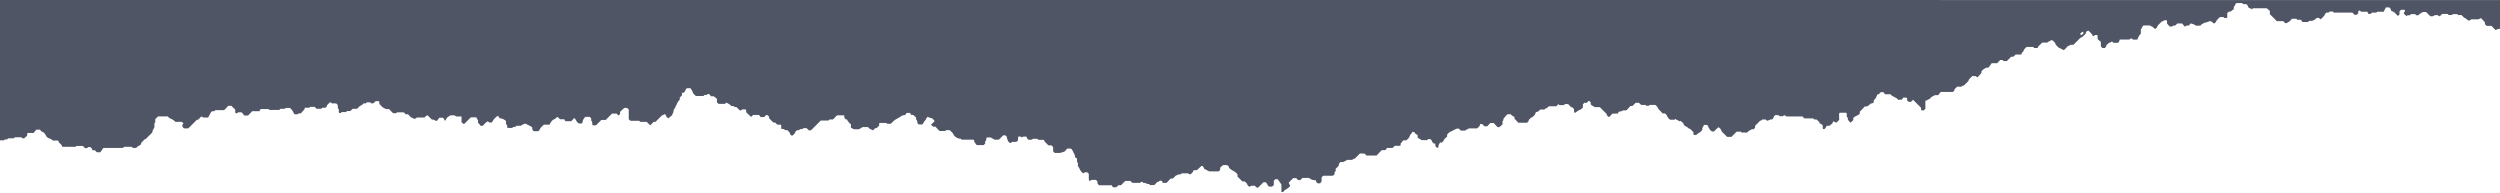 <svg fill="none" height="89" viewBox="0 0 1152 89" width="1152" xmlns="http://www.w3.org/2000/svg"><path d="m0 0v64.65h1.801c.2-.2.3-.3.4-.4h1.001c.2-.2.4-.3.6-.5h2.502c.2-.2.4-.3.5-.5h3.002c.2.2.4.3.5.5h.801c.6-.5 1.001-.901 1.401-1.201.1-.5-.2-1.001.3-1.301h2.702c.4-.5.801-1.001 1.201-1.501h1.701c.3.3.601.801.901.901.901.3 1.401.901 1.801 1.701.3.701.901 1.301 1.801 1.501.5.1.901.5 1.501.901.801.1 1.701-.1 2.502.1 0 .701.5 1.101.901 1.401.5.4.701.901.901 1.401h6.105c.2-.2.3-.3.4-.4h2.902c.1 0 .1.1.3.2.2.2.4.5.701.801h1.001c.2-.2.4-.3.5-.5h1.001l.701.701c.1.3.1.5.2.701.5.1.901.1 1.201.1.3.3.6.601.901.901h1.601c.5-.701 1.001-1.401 1.401-2.002h9.007c.3-.2.4-.3.6-.5h3.403c.2.1.3.3.601.5h1.601c.3-.901 1.601-.901 2.102-1.701.1-.3.1-.5.2-.801.801-.4 1.101-1.501 2.002-1.601 1.001-1.001 2.002-2.002 3.002-3.002.1-.701.2-1.101 1.001-2.402 0-.601 0-1.301 0-1.901.2-.2.3-.3.4-.4 0-.5 0-1.001 0-1.501.4-.4.801-.801 1.301-1.201h4.503c.4.701 1.201 1.001 1.901 1.301.601.3 1.101.701 1.601 1.201h1.401c.6 0 1.101-.1 1.701.1.2.2.4.4.601.701-.701.4-.5.901-.5 1.401 0 .1.1.1.1.2.2.2.5.4.6.601h2.002c.701-.701 1.301-1.301 2.002-2.002.601-.6 1.301-1.301 1.901-1.901 1.101 0 1.301-1.101 2.102-1.501.5-.2.701.4.801.4h2.302c.3-.5.601-.901.801-1.401.3-.601.5-1.201 1.101-1.501h.901c.2-.2.4-.3.601-.5h4.003c.7-.701 1.301-1.301 1.901-2.002h1.401c.601.6 1.201 1.201 1.802 1.701.1.601-.2 1.201.2 1.701.5.3.8-.1 1.101-.4h1.701c.3.4.801 1.001 1.201 1.501h1.701c.601-.701 1.301-1.301 1.902-2.002h3.302c.1-.2.401-.701.601-1.001h3.603c.3.2.4.3.5.4h4.504c.2-.2.3-.3.5-.5h2.002c.2-.2.3-.3.4-.4h2.001c1.001.701 1.502 1.801 2.002 2.902h1.601c.2-.2.3-.3.401-.4h1c.501-.601 1.101-1.201 1.702-1.901 0-.1.1-.3.1-.701h2.101c.2-.2.301-.3.401-.4h2.101c.401.4.601.6.901.901h2.002c.2-.2.4-.3.6-.5h1.501c.2-.4.801-.601.701-1.201.5-.4.8-1.001 1.501-1.401.2.2.5.4.801.6h1.901c.2.2.5.5.701.701 0 .6.1 1.101.1 1.601.2.2.3.3.4.4.1.601-.2 1.101.2 1.701.2 0 .3.1.501.1.2-.1.4-.3.7-.5h1.902c.2-.2.3-.3.5-.5h1.501c.4-.3.701-.701 1.101-1.001h2.002c.5-.5 1-1.001 1.401-1.401.8 0 1.1-.701 1.601-1.101h1.001c.2-.2.4-.3.5-.5h1.601c.301.701.901.5 1.501.4.301-.3.601-.6.901-.901.601 0 1.101-.2 1.702.1 0 .4.1.801.1 1.201.5.5 1.1 1.101 1.501 1.501.6.3 1.001.5 1.501.801h1.401c.601.6 1.201 1.301 1.902 1.901h1.401c.1-.1.3-.3.4-.4h3.102c.301.3.601.601.901.901h1.101c.2.3.5.5.801.901.4.601 1.1.701 1.601 1.001.4.3 1.101.3 1.601-.4h3.503c.8-.801.8-.801 1.501-1.001.6.601 1.301 1.301 2.002 2.002.8-.3 1.301.5 2.201.601.401-.5.901-1.101 1.201-1.501h1.601c.601.4.701.901.901 1.401.701-.3.601-1.101 1.101-1.501s1.001-.701 1.501-1.001h1.902c.3.2.4.3.7.5h2.502v2.702c.501.2.601.901 1.301.701 1.001-1.001 2.002-2.002 3.003-3.002h2.501c.301.5.501 1.001.801 1.401v1.101c.5.5.901 1.001 1.201 1.401h1.001c.6-.701 1.301-1.401 2.001-2.002.801.1 1.301.901 2.202.4.2-.3.4-.701.901-1.401.3-.3.8-.801 1.301-1.301.1-.1.3-.1.7-.2.201.3.501.701.601 1.001 1.201.1 2.202.601 3.002 1.301v1.401c.2.2.3.4.501.601 0 .4.1.801.1 1.201h2.301c.301-.901 1.502 0 1.802-1.001h2.001c.701-.4 1.201-.601 1.702-.901h.9c.801.801 2.102.801 2.803 1.801v.901c.3.3.5.5.7.701h2.002c.6-.3.7-1.001 1.101-1.501.4-.5.9-1.001 1.501-1.501h2.602c.3-.5.5-1.001.901-1.501.4-.5.8-.901 1.501-1.101.5-.1.7-1.001 1.401-.901.3.3.7.701 1.101 1.001h1.901c.1.2.4.701.501.901h2.702c.5-.5 1-1.001 1.401-1.501.8.6.9 1.701 1.801 2.302.1.1.3.2.501.3.4-.2.9.1 1.401-.2.2-1.101.5-2.202 1.401-2.902h2.001c.301.3.501.5.701.701v1.001c.1.1.3.3.3.3.4.801 0 1.401.4 1.901h1.502c.8-.801 1.701-1.701 2.501-2.502h2.002c1.001-1.001 1.902-1.901 2.902-2.902h2.102c.4.4.6.601.901.901.2-.2.5-.5.7-.701 0-.3 0-.6 0-1.001.601-.601 1.201-1.101 1.902-1.801.4 0 1-.2 1.501.1.2.2.4.4.6.601v4.503c.301.3.601.5.801.701h4.003c.1.1.3.3.5.5h3.003c.5.6 1.001 1.001 1.601 1.601.5-.5 1.001-1.101 1.601-1.601h.801c1.001-1.001 1.901-1.901 2.902-2.902.501-.2 1.001-.5 1.601-.701.201.4.301.801.501 1.101.3.4.7.701.901.901.7-.601 1.301-1.101 1.901-1.601-.2-.701.601-.901.5-1.601-.1-.5.301-1.101.601-1.501.4-.4.3-.901.6-1.301.401-.4.401-1.001.701-1.401.3-.5.7-.901 1.001-1.301 0-.3 0-.701 0-.901.4-.4.7-.701 1.001-1.001 0-.3 0-.701 0-1.201 1.601.3 1.301-1.501 2.301-2.102h1.501c.101.1.301.2.401.4.4.6.8 1.201.901 1.901 0 .1.1.1.2.2.4.4.7.701 1.101 1.101h3.502c.2-.2.3-.3.501-.5h1c.201-.3.501-.601 1.301-.3.101.1.401.601.601.901h1.301c.7.5 1.201.901 1.501 1.201v1.601c.3.3.5.5.701.701h3.002c.2-.2.4-.3.701-.601.7.601 1.701.701 2.201 1.601h1.001c.2.2.4.3.601.5h.8c.4.4.901.901 1.501 1.501.401 0 .901.1 1.201-.5.501.2 1.101-.1 1.702.2 0 .4.1.801.1 1.201.7.701 1.301 1.301 2.001 1.901.1.1.2.1.3.2.301-.3.601-.601.901-.901h2.702c.2.3.501.701.701 1.001h1.601c1.001-1.001 1.001-1.001 1.401-1.001.3.3.601.5.901.701v.801c.7.801 1.301 1.301 2.001 2.002h.801c.4.4.601.601 1.001 1.001h1.501c.1 0 .1.1.3.2v1.401c0 .1.2.3.2.4h1.001c.2.2.4.3.601.5h1c.301.3.601.701.901.901.4.3.2.801.501 1.101.3.3.5.701 1 .5.401-.5 1.101-.801 1.201-1.401.1-.5.501-.801 1.001-1.101.801.4 1.301-.901 2.202-.4.2-.2.4-.3.6-.5h1.501c.301.3.701.701 1.001 1.001h1.001c1.501-1.501 3.002-3.002 4.503-4.503h3.503c.2-.2.401-.3.601-.5h1.501c.7-.701 1.301-1.301 1.901-1.901h3.303c0 .4.1.801.1 1.201.2.2.5.5.701.701h.5c.3 1.001 1.101 1.501 1.801 2.302v1.501c.401.2.801.4 1.401.701h2.302c.601-.3 1.101-.6 1.702-1.001h2.502c.5.901 1.501 1.101 2.301 1.501.401-.4.701-.801 1.001-1.001h.601c.4-.4.8-.801 1.2-1.201.101-.4-.2-.801.201-1.201h3.102c.2.2.3.3.4.4h1.502c.9-.5 1.401-1.501 2.401-2.002 1.001-.5 1.902-1.101 2.803-1.701.5-.3.9-.2 1.601-.4.2-.2.5-.601.6-.901h1.702c.1.3.2.6.4.901h1.001c.5.5 1.001.901 1.301 1.201.1.601-.1 1.001.3 1.301.5.4 0 1.001.601 1.601 0 0 .2.2.4.3h1.501c.701-.5.701-1.301 1.301-1.801.6-.4.5-1.401 1.301-1.701.601.2 1.201.701 1.902.6.4.5 1.1.801 1.2 1.401-.6.601-1.1 1.101-1.601 1.601.401.4.601.6.901.901h1.101c.6.701 1.301 1.401 1.901 2.002h2.602c.2-.2.301-.3.401-.4h1.701c.6.801 1.601 1.201 1.801 2.302.501.4.801 1.001 1.502 1.201.5.2 1 .6 1.601.4.2.2.4.3.6.5h5.204c.1 0 .301.1.501.2 0 .4.1.801.1.801.5.701.9 1.201 1.101 1.501h3.202c.3-.3.501-.5.701-.701.1-.4-.201-.901.2-1.201.3-.2.3-.6.3-.901 0-.2.1-.4.2-.701h1.902c.6.4 1.201.701 1.701 1.001h2.002c.7-.701 1.301-1.301 2.001-2.002h1.001c.2.2.5.5.7.701-.1.701.301 1.201.501 1.801.2.5.5.801 1.101 1.101.2-.1.5-.3.9-.6h1.902c.3-.3.4-.4.7-.701 0-.5.101-1.101.101-1.601.4-.3.8-.1 1.2-.1.201.2.401.3.501.4.2-.2.4-.3.5-.4h1.602c.2.601.4 1.101.9 1.401.601 0 1.101.2 1.702-.1.1-.1.3-.2.4-.3h2.001c.201.2.401.3.601.5h2.502c.1.2.1.5.2.701.6.601 1.201 1.201 1.801 1.801h1.402c.2.2.4.5.8.801v2.002c.3.3.601.5.701.701h2.502c1-.3 1.401-.4 2.001-.6.401-.4.901-1.001 1.301-1.401h1.702c.9.701 1 1.801 1.601 2.602.2.3.2.801.3 1.401.2.1.6.4.901.601v1.501c.2.3.4.5.4.6v1.301c.901 1.101 1.001 2.702 2.602 3.403.2-.2.5-.4.701-.5h1c.301.3.501.5.701.701.1 1.101-.1 2.202.1 3.102.601.3.901 0 1.101-.3h2.102c.3.3.5.5.7.801v.801c.3.4.5.701.701.901h5.904c.1.2.401.701.501.901h1.601c.3-.3.6-.601.901-.901h1.201c.6-.601 1.301-1.301 2.001-2.002h2.402c.3.3.6.601.901.901h3.502c.201-.2.401-.3.401-.4.7-.4.8.2 1.201.4.4.1.8-.2 1.201.2.4.601 1.401-.1 1.701.701 0 0 .1.1.2.1h1.501c.2 0 .3-.1.501-.1.4-.4.9-.901 1.301-1.401.5.3.7-.3 1.101-.5.3.1.8-.2 1.1.2.1.3.1.5.201.801h1.801c.6-.701 1.301-1.301 1.901-2.002h1.001c.501-.5 1.001-1.001 1.301-1.301.501-.2.801-.4 1.401-.601h.801c.2-.2.4-.3.6-.5h3.003c.1.1.2.3.4.3.1.1.3.1.5.2.601-.3.901-.901 1.301-1.201.101-.3.101-.5.201-.701.6 0 1.201-.1 1.601-.1.8-.701 1.401-1.301 2.102-1.901h.5c.1.2.3.5.7 1.001 0-.1 0 .1 0 .3.801.4 1.502.801 2.402 1.201h4.304c.2-.2.5-.5.7-.701 0-.3 0-.6 0-1.001.401-.4.801-.801 1.401-1.201h.801c.4 0 .801-.1 1.301.2.2.2.5.4.5.701.1.601.601.801 1.101 1.201 1.001.701 2.302 1.101 2.902 2.302v.901c.801.801 1.502 1.501 2.202 2.202h1.001c.4.4 1.001.701 1.201 1.201.2.601.5 1.001 1.101 1.301.3-.2.6-.4.901-.5h1.501c.5.3.7.901 1.201.901h.3c.8-.801 1.701-1.601 2.502-2.502h1.101c.2.3.6.601.7.901.1.601.501.801.801 1.101h1.401c.4-.3.6-.5.801-.701 0-.701 0-1.401 0-2.002.2-.2.5-.5.7-.701h1.101c.5.701 1.101 1.501 1.701 2.402v3.303c0 .1.1.1.2.2h.601c.7-1.201 2.202-1.501 3.102-2.602.1-.1.1-.3.1-.4-.3-.5-.7-1.101-.6-1.401.901-.901 1.401-1.401 2.002-2.002h1.401c.3.3.6.601.9.901h1.001c.3-.3.701-.701 1.001-1.001h3.002c1.501 1.001 1.501 1.001 3.203 1.101 0 .2.1.4.1.701.2.2.4.4.7.701h1.101c.2-.2.401-.5.701-.901 0-.5 0-1.301 0-1.901.3-.3.6-.5.8-.701h4.404c.3-.3.6-.5.8-.701 0-.4 0-.701 0-1.101.901-.2.301-.901.501-1.401.5-.5.901-.901 1.401-1.401v-.2c0-.2 0-.4 0-.4.3-.601.5-.901.7-1.101h1.402c.6-.3 1.1-.6 1.801-1.001h2.302c.2-.2.4-.3.6-.5h.501c.8-.801 1.701-1.701 2.502-2.502.7.2 1.401-.1 2.301.2.201.2.401.6.601.801h4.704c.8-.801 1.601-1.701 2.401-2.502h1.702c.2-.3.5-.701.7-1.001h2.602c.301-.3.601-.6 1.001-1.001h2.602c.1-.5.1-.901.1-1.001.501-.601.901-1.101 1.201-1.501h1.401c.601-.5 1.001-.901 1.101-1.001.4-.901.701-1.501 1.001-2.002l.1.1c.3-.4.5-.801.701-1.101.5.2.9.4 1.2.5-.1.1-.1.1-.2.2.501.3 1.001.701 1.301.901 0 .5 0 .901.1 1.201.601.4 1.201.801 1.802 1.101h2.502c.4-.701 1.001-.5 1.601-.4.801.601.701 2.102 2.102 2.002.1.5.1.901.1 1.201.2.2.4.4.6.601.3.2.601.1.801-.1 0-.3 0-.701 0-.801.3-.601.5-1.001.7-1.401h.901c.5-.3.701-.801 1.001-1.301.3-.601.901-1.001 1.401-1.401 0-.4 0-.701 0-1.001.4-.4.801-.801 1.001-1.001 1.201-.601 2.101-1.001 3.002-1.501.5-.3.901-.2 1.401-.2.3.3.601.601.901.901h2.001c.401-.601 1.201-.4 1.602-1.001h3.903c.5-.4.9-.801 1.201-1.201.1-.3.1-.601.2-.801h1.001c.3.4.7.701.9 1.001h1.401c.401-.4.901-.901 1.402-1.501h1.501c.6.6 1.201 1.301 1.801 1.901h.901c.5-.5 1.001-.901 1.401-1.201 0-.5 0-1.001 0-1.501.6-.4.4-1.001.4-1.101.801-.901 1.301-1.601 1.802-2.102h1.601c.5.601 1.101 1.001 1.701 1.201v.801c.701.801 1.301 1.401 1.802 1.901h4.003c.2-.3.6-.5.7-.801.1-.901.901-1.101 1.301-1.701.501.1.701-.3 1.001-.6.3-.3.801-.601.801-1.201 0-.2.4-.701.7-.701.801 0 1.001-.701 1.602-1.101h1.901c.2-.2.4-.5.6-.5.401 0 .601-.2.801-.4s.4-.4.601-.601h3.502c.401-.4.701-.701.901-1.001.2.2.4.3.5.5h2.002c.2-.2.4-.3.5-.5h1.502c.5.5 1 1.001 1.501 1.501h.5c.2.2.4.5.701.801 0 .5.1 1.001.1 1.601.3 0 .6.1.7 0 .701-.701 1.501-1.101 2.402-1.501.3-.1.601-.5.901-.801 0-.601 0-1.101 0-1.501.3-.3.5-.5.8-.701h1.001c.401-.3.601-.801 1.101-.901.2.2.501.5.701.701v.901c.4.701 1.301.701 1.801 1.301h2.402c1.101 1.101 2.102 2.102 3.202 3.203v.5c.401.3.601.901 1.201.801.501-.5 1.001-1.101 1.402-1.501h2.401c.201-.3.501-.701.701-1.001.801.2 1.201-.2 1.801-.5h1.501c.601-.6 1.201-1.301 1.902-2.002h.901c.5-.5 1-1.001 1.501-1.501h1.501c.3.3.701.701 1.101 1.001h1.901c.201.2.401.3.501.4h1c.301-.2.401-.3.501-.4h2.602c.4.5 1.001.801 1.101 1.301.2.701.7.901 1.001 1.301.4.4.8.801 1.201 1.301h1.1c.301.4.901.701 1.001 1.201.2.701.701 1.101 1.101 1.501.1.1.3.2.3.2h2.002c.2-.2.3-.3.4-.4.401.6 1.101.4 1.601 1.001.1.2.601 0 .901 0 .5.4.901.901 1.301 1.201v.5c.601.801 1.701.901 2.302 1.701 1.101.2 1.501 1.201 2.202 1.701.1.5-.201 1.001.3 1.301h1.001c.8-.901 2.101-1.101 2.802-2.402 0-.2 0-.601 0-.901.1-.1.3-.2.4-.4.1-.3.2-.601.3-.901h1.602c.6 1.001.9 2.402 2.201 3.002h.901c.701-.701 1.201-1.301 1.801-1.801.101-.1.301-.1.401-.1.8.701 1.001.901 1.301 1.901 1.001 1.001 1.801 1.801 2.502 2.502h2.001c.801-.801 1.602-1.601 2.402-2.402h1.902c.1.1.3.3.4.4h2.602c.3-.3.601-.801.901-.901.4-.1.8-.2 1.001-.601h1c.201-.2.501-.5.701-.701 0-.3 0-.601 0-.901.8-.801 1.601-1.601 2.402-2.402.4.2.6-.3.9-.5h1.502c.2.2.4.3.5.5 1.001.2 1.601-.801 2.502-.5.801-.5.701-1.601 1.501-2.002h1.501c.2.2.401.3.501.5h1.401c.4-.2.6-.4.8-.5.401.2.601.4 1.001.601h7.306c.3.3.6.601.901.901h4.003c.2.2.4.3.6.5h1.001c.4.4.801.801 1.301 1.201v.5c.5.3 1.201.4 1.501 1.001 0 .601.1 1.101.1 1.501 0 .1.1.1.2.2h.501c.6-.3.7-1.001 1.101-1.501h1.201c.6-.5 1.1-.901 1.501-1.201 0-.4 0-.801.5-.801.4.2.801.4 1.201.601.5-.5.901-.901 1.301-1.301 0-.5 0-1.001 0-1.501 0-.601-.2-1.101.2-1.801h2.903c.1 0 .3.2.4.3v1.501c.2.2.3.4.5.601v.801c.501.5.801 1.001 1.201 1.401.501-.4.901-.801 1.301-1.201 0-.4 0-.701 0-1.001.801-1.001 2.202-1.001 3.003-2.002 0-.3 0-.601 0-.901.8-.801 1.601-1.601 2.301-2.402h.901c.801-.3 1.401-.901 2.002-1.501.1.1.2.2.2.2.4-.2.7-.4 1.001-.5 0-.5 0-.801.1-1.101.9-.701 1.201-1.701 1.601-2.602.2-.1.5-.1.7-.2.301-.3.601-.601.901-.901h1.201c.2.3.5.701.701 1.001h2.602c.8 1.301 2.602 1.201 3.402 2.502h1.702c.2-.3.5-.701.7-1.001.701.1 1.301-.2 1.802.3v1.001c.2.2.5.5.7.701h1.001c.3-.3.7-.601 1.001-1.001 1.301 1.301 2.502 2.502 3.703 3.703.1.4-.201.801.2 1.201h1.101c.3-.3.5-.5.7-.801 0-1.201 0-2.302 0-3.603.3-.2.801-.1 1.101-.5.2-.3.801-.1 1.001-.5.5-.801 1.501-1.201 2.302-1.601h1.501c.4-.5.8-1.001 1.201-1.501h5.604c.3-.3.501-.5.701-.701 0-.2 0-.3 0-.5.4-.4.8-.801 1.201-1.201h2.001c.2-.2.4-.3.601-.5h.5c.701-.701 1.401-1.401 2.102-2.102.2-1.101 1.301-1.601 1.801-2.302h1.401c.501.3.701.4 1.001.6.6-.701 1.201-1.301 1.801-2.002 0-.1 0-.4 0-.701.601-1.001 1.501-1.401 2.502-1.801h.801c.5-.701 1.001-1.401 1.401-2.002h2.502c.5-.5 1.001-1.001 1.501-1.501h1.001c.2.2.4.3.5.5h1.501c.701-.701 1.301-1.301 2.002-2.002h1.001c.4-.3.7-.701 1.101-1.001h2.502c.4-.3.2-1.001.7-1.201.501-.2.4-.801.701-1.201.3-.4.7-.701 1.101-1.101h3.002c.2.2.4.3.5.5h1.602c.1-.2.1-.4.3-.801.5-.4 1.101-1.001 1.801-1.701h2.302c.4-.6 1.201-.5 1.601-1.001.1-.2.601 0 1.001 0 .3.701 1.201.801 1.201 1.802.6.6 1.101 1.201 1.301 1.401 1.201.601 1.901.901 2.602 1.301.6-.601 1.201-1.301 1.902-2.002.5.2.7-.4 1.201-.5h1.3c.601-.601 1.201-1.301 1.802-1.801.7-.601 1.101-1.401 2.001-1.701.701-.3 1.201-1.101 1.802-1.601.1-.801.4-1.301 1.301-1.401.7.801 1.701 1.401 2.001 2.502.501.2.701-.3 1.001-.5.401.1.801-.2 1.201.2v1.701c.501.4 1.001.801 1.501 1.301v2.002c.301.3.501.6.701.801h1.101c.3-.4.8-.601.7-1.301.301-.3.601-.5.901-.801.2-.3.5-.3.801-.4.4-.1.5-.6 1.1-.4.201.2.301.3.501.5h2.001c.601-.3.701-.901.901-1.501h4.303c.601-.3.801-.4 1.101-.6.301.2.401.4.601.6.7 0 1.401.1 2.101 0 .401-1.101.801-2.002 1.602-2.702 0-.701 0-1.301 0-2.002.6-.5.5-1.401 1.301-1.802h3.002c.3.5.801.4 1.201.701s.5.901 1.301.801c.1-.1.5-.3.6-.6.301-1.201 1.402-1.701 2.102-2.602.801-.2 1.401-1.101 2.502-.6 0 .5.1 1.101.1 1.501.4.5.801.901 1.201 1.301h1.099c.4-.6 1-.4 1.5-.5.3-.3.6-.6.9-.901h2.21c.4.5.9 1.001 1.3 1.501.4-.701 1-.5 1.9-.601.1-.2.4-.6.6-.901 1 .1 1.7.4 2.6 1.001h2.1c.3-.801 1.3-.901 1.9-1.401 1 .1 1.71-.801 2.81-.6.2 0 .3.1.4.1.2.2.5.5.7.701.1.1.3.1.4.2.7-.2.8-.801 1.2-1.401.4-.6 1-1.101 1.6-1.601h1.5c.2.2.4.3.5.5.4-.1.8.2 1.3-.3 0-.6 0-1.401 0-2.002.3-.3.6-.5.8-.701h.8c.6-.5 1-.901 1.4-1.101 0-.5-.1-.901.1-1.101.5-.5.5-1.401 1.21-1.701h2.5c.2.2.4.3.6.5h1.4c.6.4.7 1.001.9 1.401.3.6 1.2.4 1.6 1.001.2-.2.4-.3.5-.5h6.31c.1 0 .2 0 .1 0 .6.5 1 .901 1.4 1.201v1.501c1.1 1.101 2.1 2.102 3.2 3.203h2.9c.5.3.7 1.001 1.4 1.001.5-.3 1-.4 1.4-.801.5-.3.8-.801 1.31-1.301.7.1 1.4 0 2 0 .2.2.3.4.4.5h1.7c.2.3.5.701.7 1.001h2.6c.2-.2.3-.3.5-.5h1.4c.4-.1.6-.4 1-.5.4-.1.7-.6 1.1-.901h.9c.3.2.61.4.91.701.5-.5 1-1.001 1.4-1.401.6-.5.5-1.401 1.3-1.701h.9c.2-.2.4-.3.5-.5h1.5c.1.1.3.3.5.5h8.51c.4.4.7.701 1 1.001h.9c.3-.3.7-.5.7-.5.2-.701-.1-1.201.4-1.401s.7.3 1.1.5h2.8c.1.2.3.701.5 1.001.7 0 1.2.1 1.6-.6h2.01c.2-.2.3-.3.4-.4h3c.3-.701.7-1.401 1-2.002h1.6c.2.4.7.5.7 1.001 0 .4.3.701.6.701 1.1.4 1.7 1.301 2.4 2.002.1.1.2.1.3.2.2-.2.5-.5.7-.701 0-.5 0-1.001 0-1.401.3-.3.5-.5.7-.701h1.61c.1.2.2.4.2.6-.1.4-.7.6-.5 1.201.3.3.8.701 1.2 1.101.1-.1.3-.2.5-.4h1c.2-.2.4-.3.5-.5h2c.2.2.4.3.5.5h1c.5-.801 1.4-1.001 2.1-1.501h1.4c.6.6 1.3 1.301 2.01 2.002.6-.2 1.3.3 1.8-.5.6 0 1.1-.1 1.3-.1.6.3.9.4 1.2.6.4-.4.8-.701 1.1-1.101h2.5c.2.2.4.3.5.5h1.5c.1-.1.3-.3.4-.4h2.1c.2.2.3.3.4.4h1.51c.3.3.7.701 1 1.001.3.3.6.4 1 .6.4.2.7.6 1 .901.6 0 1.1.1 1.5-.5h3.3c.6-.3.9-.4 1.2-.6.6.701 1.2 1.301 1.8 1.902v.901c.2.2.5.4.81.801h2.2c.6.601 1.3 1.301 2 2.002.3-.2.6-.5.9-.5.4-.1.8 0 1.1-.3v-13.11zm958.949 16.213s-.3 0-.3-.901c.2-.1.5-.3 1.101-.701.3 0 .3.3.3.801-.1.2-.4.4-1.101.801z" fill="#4f5565"/></svg>